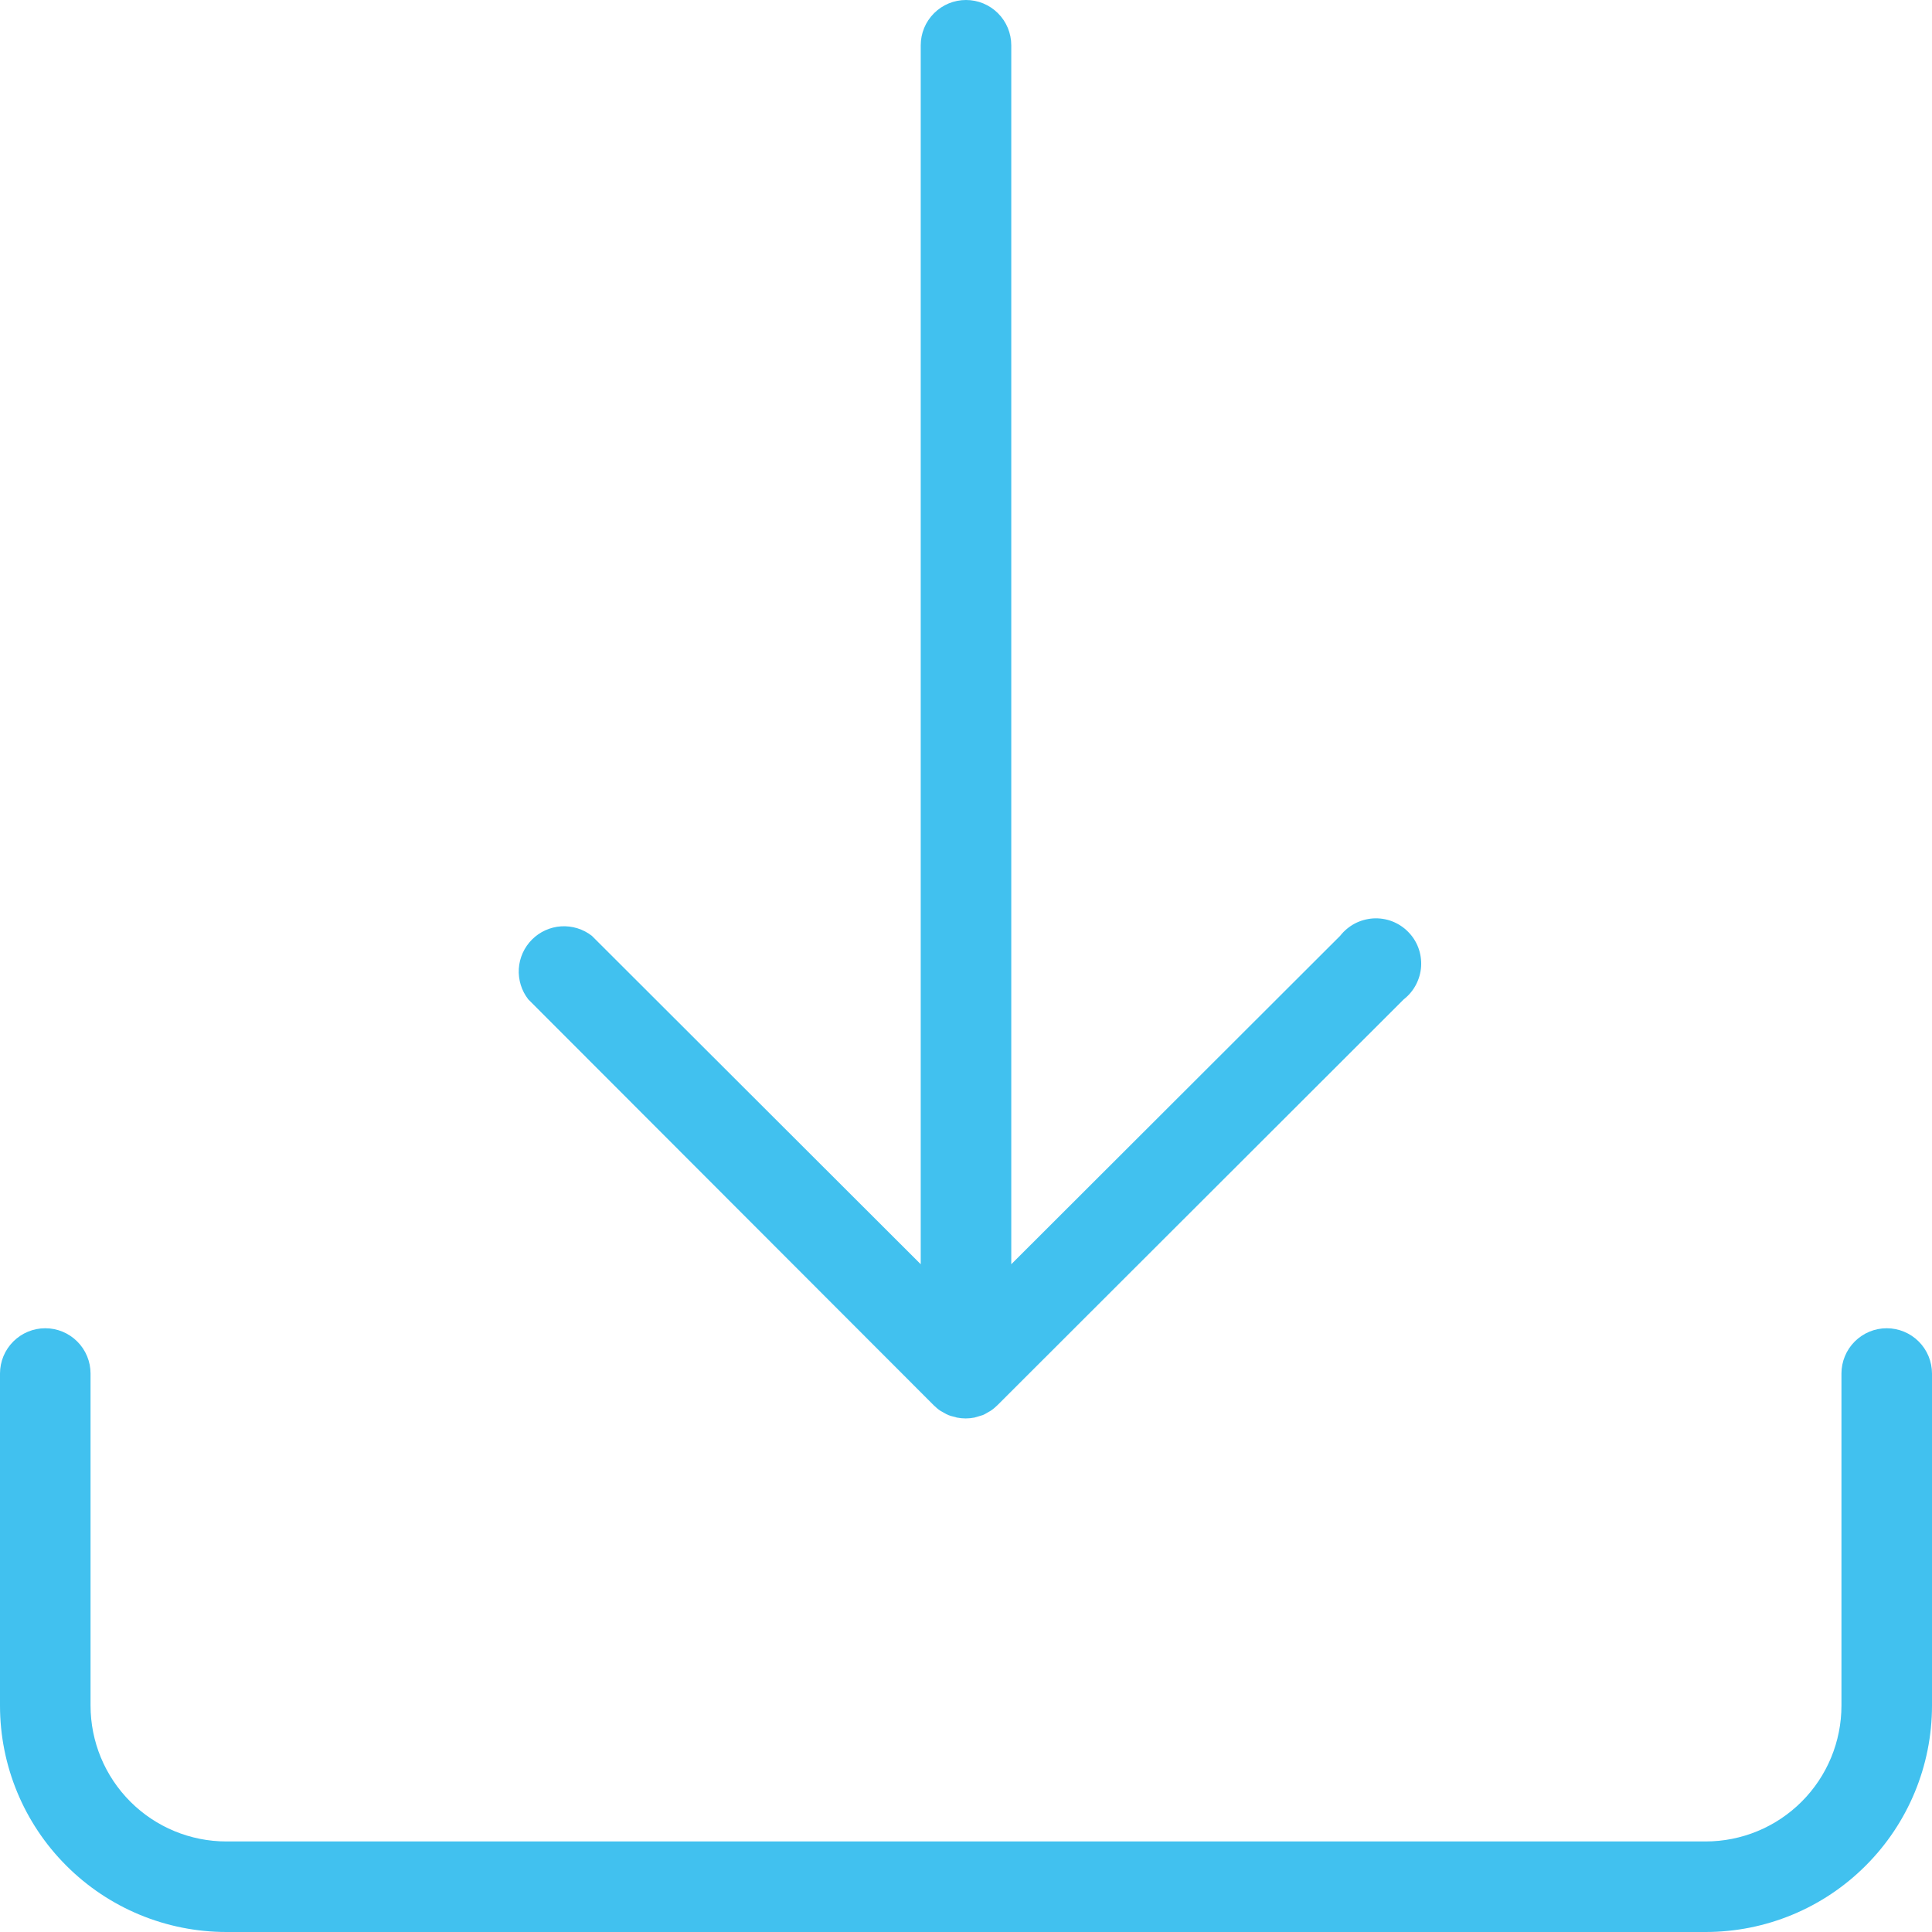 <svg width="30" height="30" viewBox="0 0 30 30" fill="none" xmlns="http://www.w3.org/2000/svg">
<g clip-path="url(#clip0_72_255)">
<path d="M14.503 21.825C14.535 21.856 14.569 21.885 14.606 21.909L14.662 21.94C14.705 21.967 14.752 21.986 14.801 21.996L14.859 22.012C14.949 22.03 15.041 22.03 15.131 22.012L15.192 21.994L15.262 21.973C15.287 21.962 15.31 21.949 15.333 21.935L15.382 21.907C15.421 21.881 15.457 21.851 15.49 21.818L21.797 15.518C21.876 15.457 21.94 15.38 21.987 15.291C22.033 15.203 22.061 15.106 22.067 15.007C22.073 14.907 22.058 14.807 22.023 14.714C21.988 14.621 21.933 14.536 21.862 14.466C21.792 14.395 21.707 14.341 21.614 14.305C21.521 14.27 21.421 14.255 21.322 14.261C21.222 14.268 21.125 14.295 21.037 14.341C20.949 14.388 20.871 14.453 20.81 14.531L15.703 19.631V0.703C15.703 0.517 15.629 0.338 15.497 0.206C15.365 0.074 15.187 0 15 0C14.813 0 14.635 0.074 14.503 0.206C14.371 0.338 14.297 0.517 14.297 0.703V19.631L9.19 14.531C9.055 14.426 8.886 14.374 8.714 14.384C8.543 14.395 8.382 14.468 8.261 14.589C8.14 14.71 8.067 14.871 8.056 15.043C8.046 15.214 8.098 15.383 8.203 15.518L14.503 21.825Z" fill="#41C1EF"/>
<path d="M29.297 20.625C29.11 20.625 28.932 20.699 28.8 20.831C28.668 20.963 28.594 21.142 28.594 21.328V26.484C28.594 27.044 28.372 27.58 27.976 27.976C27.58 28.372 27.044 28.594 26.484 28.594H3.516C2.956 28.594 2.42 28.372 2.024 27.976C1.628 27.58 1.406 27.044 1.406 26.484V21.328C1.406 21.142 1.332 20.963 1.2 20.831C1.068 20.699 0.89 20.625 0.703 20.625C0.517 20.625 0.338 20.699 0.206 20.831C0.074 20.963 0 21.142 0 21.328L0 26.484C0 27.417 0.37 28.311 1.03 28.97C1.689 29.63 2.583 30 3.516 30H26.484C27.417 30 28.311 29.63 28.97 28.97C29.63 28.311 30 27.417 30 26.484V21.328C30 21.142 29.926 20.963 29.794 20.831C29.662 20.699 29.483 20.625 29.297 20.625Z" fill="#41C1EF"/>
</g>
<defs>
<clipPath id="clip0_72_255">
<rect width="30" height="30" fill="white"/>
</clipPath>
</defs>
</svg>
